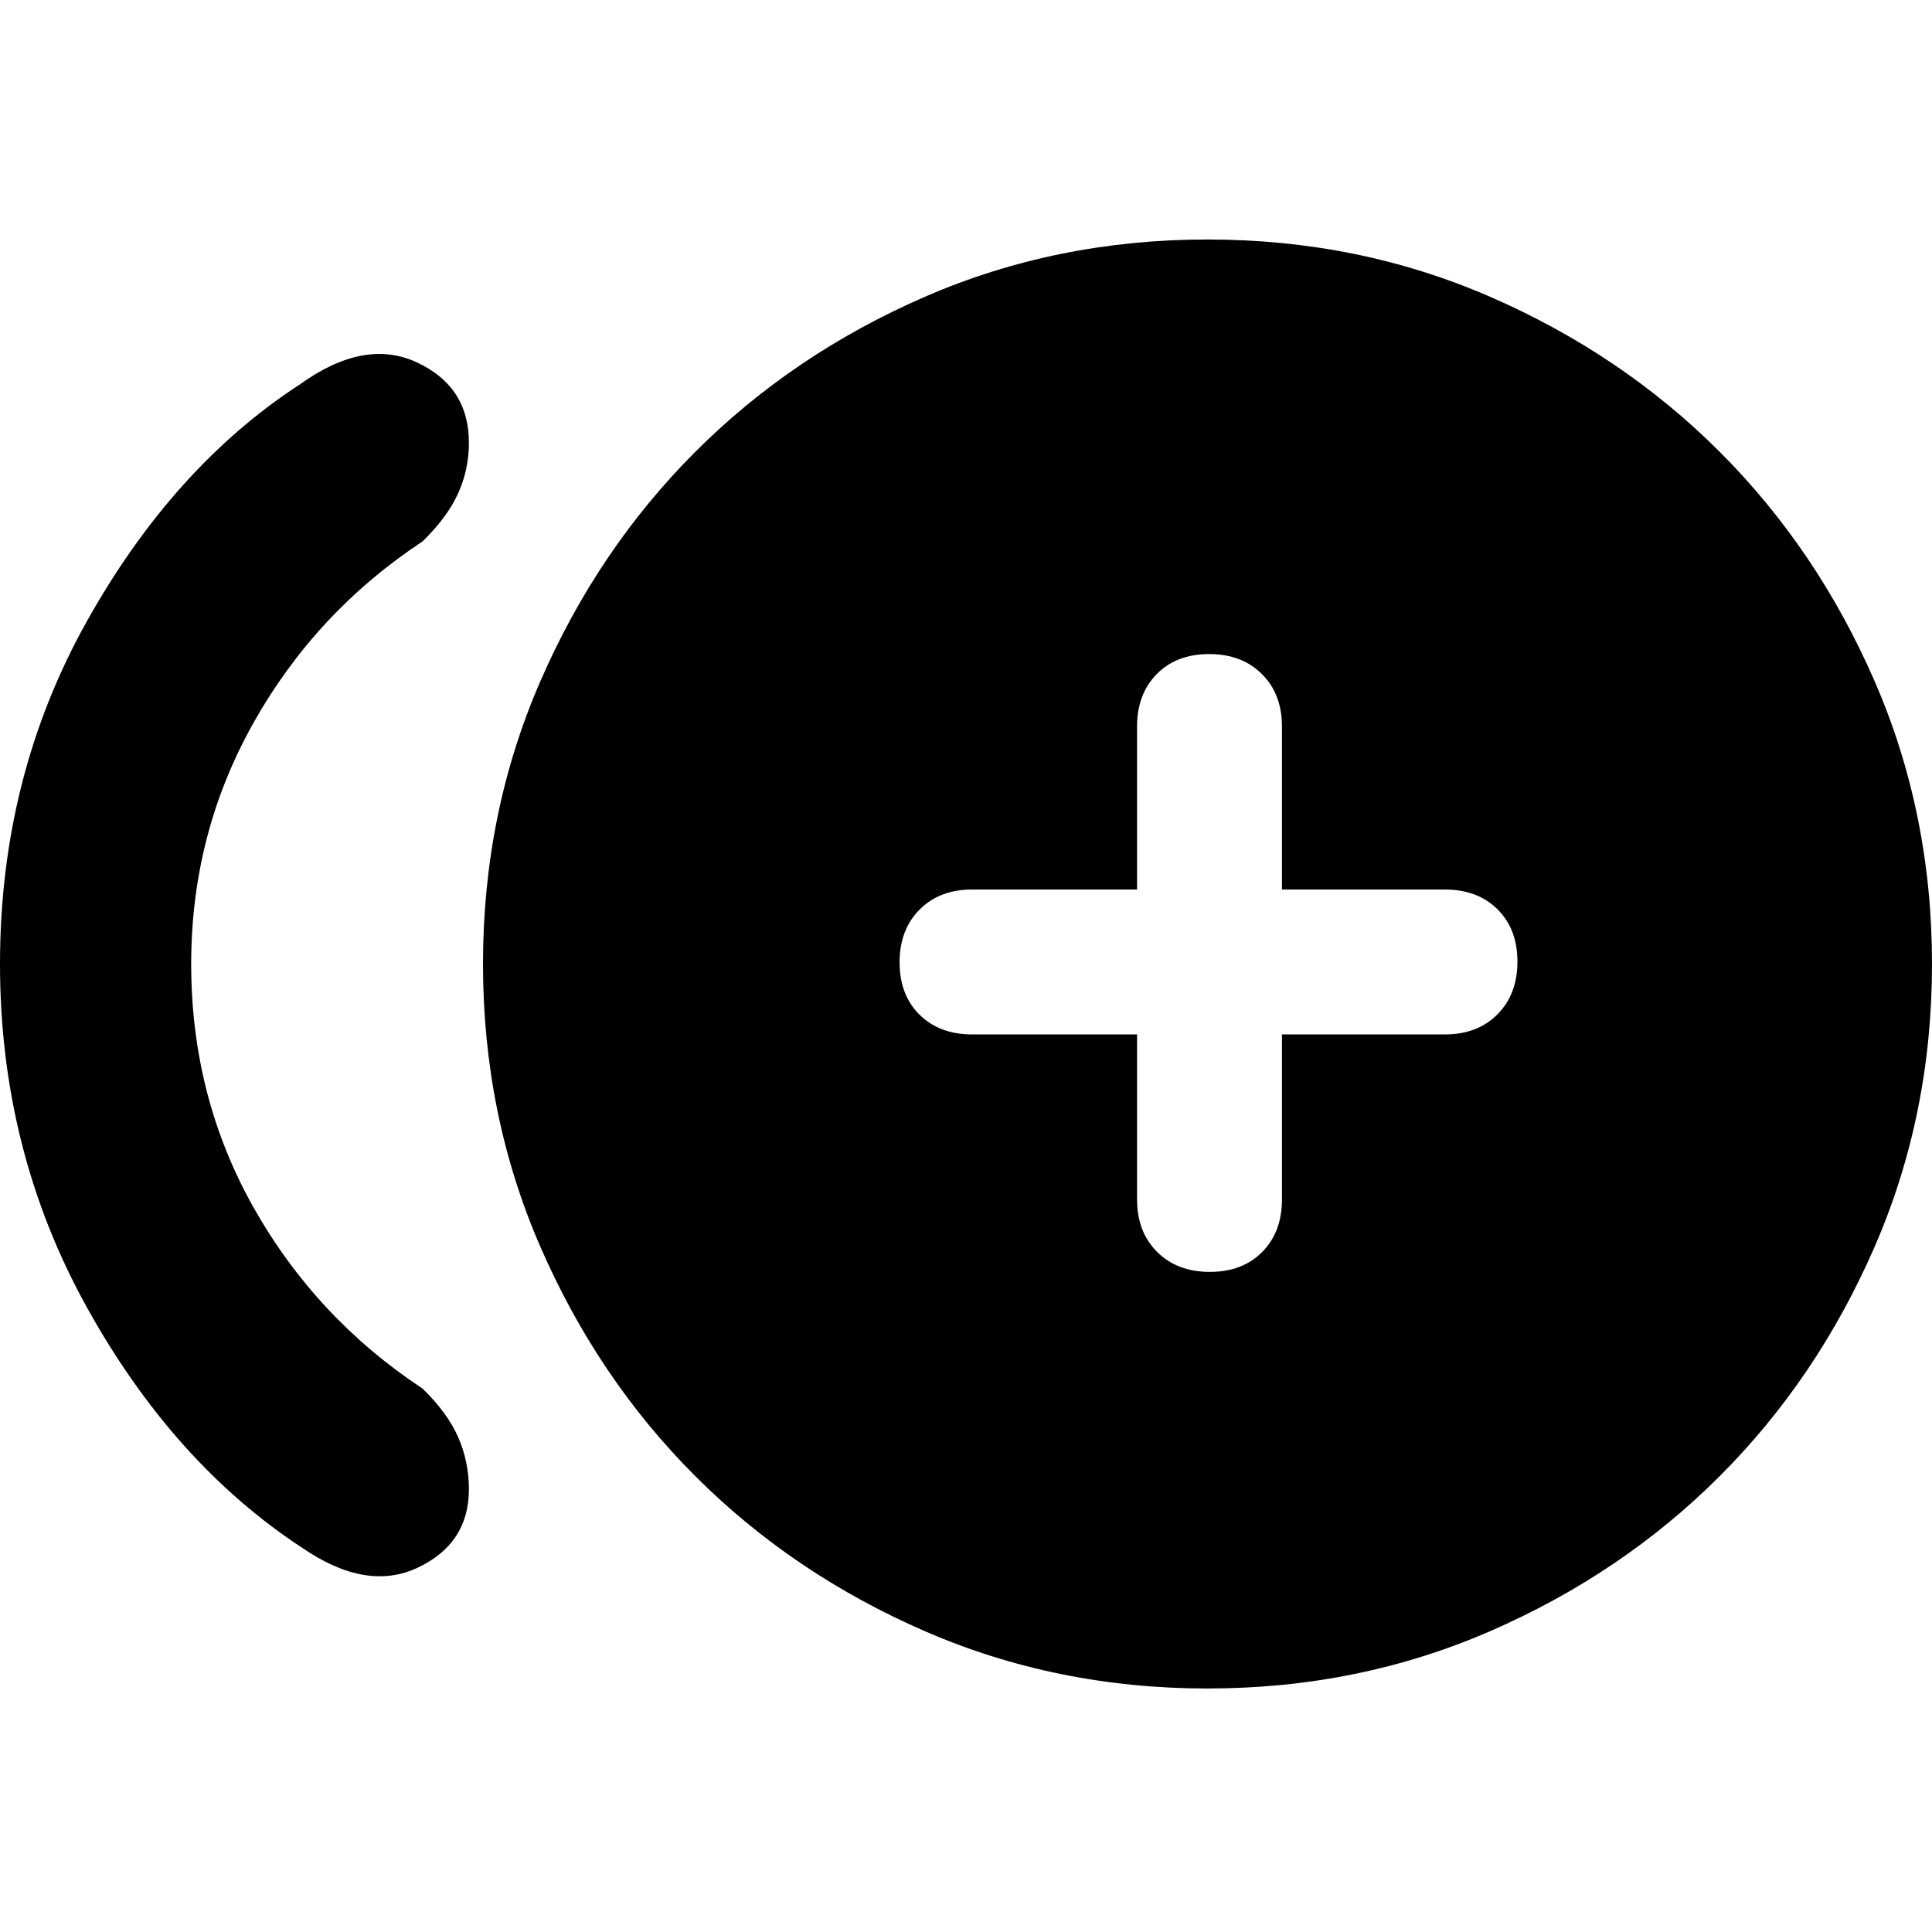 <svg xmlns="http://www.w3.org/2000/svg" width="48" height="48" viewBox="0 96 960 960"><path d="M150 865Q86 823 43 745.312T0 575q0-93 43-170t106-118q32-23 58-11t26 40q0 13.216-5.318 25.054T210 365q-53 35-84 90.101Q95 510.203 95 575q0 66 31 121t84 90q12.364 12.026 17.682 24.184Q233 822.342 233 836q0 27-25.5 39T150 865Zm450 70q-75 0-140.5-28.5t-114-77q-48.5-48.5-77-114T240 575q0-75 28.5-140.5t77-114q48.5-48.5 114-77T600 215q75 0 140.5 28.5t114 77q48.5 48.5 77 114T960 575q0 75-28.5 140.5t-77 114q-48.5 48.5-114 77T600 935Zm1.175-207q16.225 0 26.025-9.925Q637 708.15 637 692v-82h81q16.15 0 26.075-9.975 9.925-9.976 9.925-26.2 0-16.225-9.925-26.025Q734.15 538 718 538h-81v-81q0-16.15-9.975-26.075-9.976-9.925-26.2-9.925-16.225 0-26.025 9.925Q565 440.85 565 457v81h-82q-16.15 0-26.075 9.975-9.925 9.976-9.925 26.2 0 16.225 9.925 26.025Q466.85 610 483 610h82v82q0 16.15 9.975 26.075 9.976 9.925 26.2 9.925Z"/></svg>